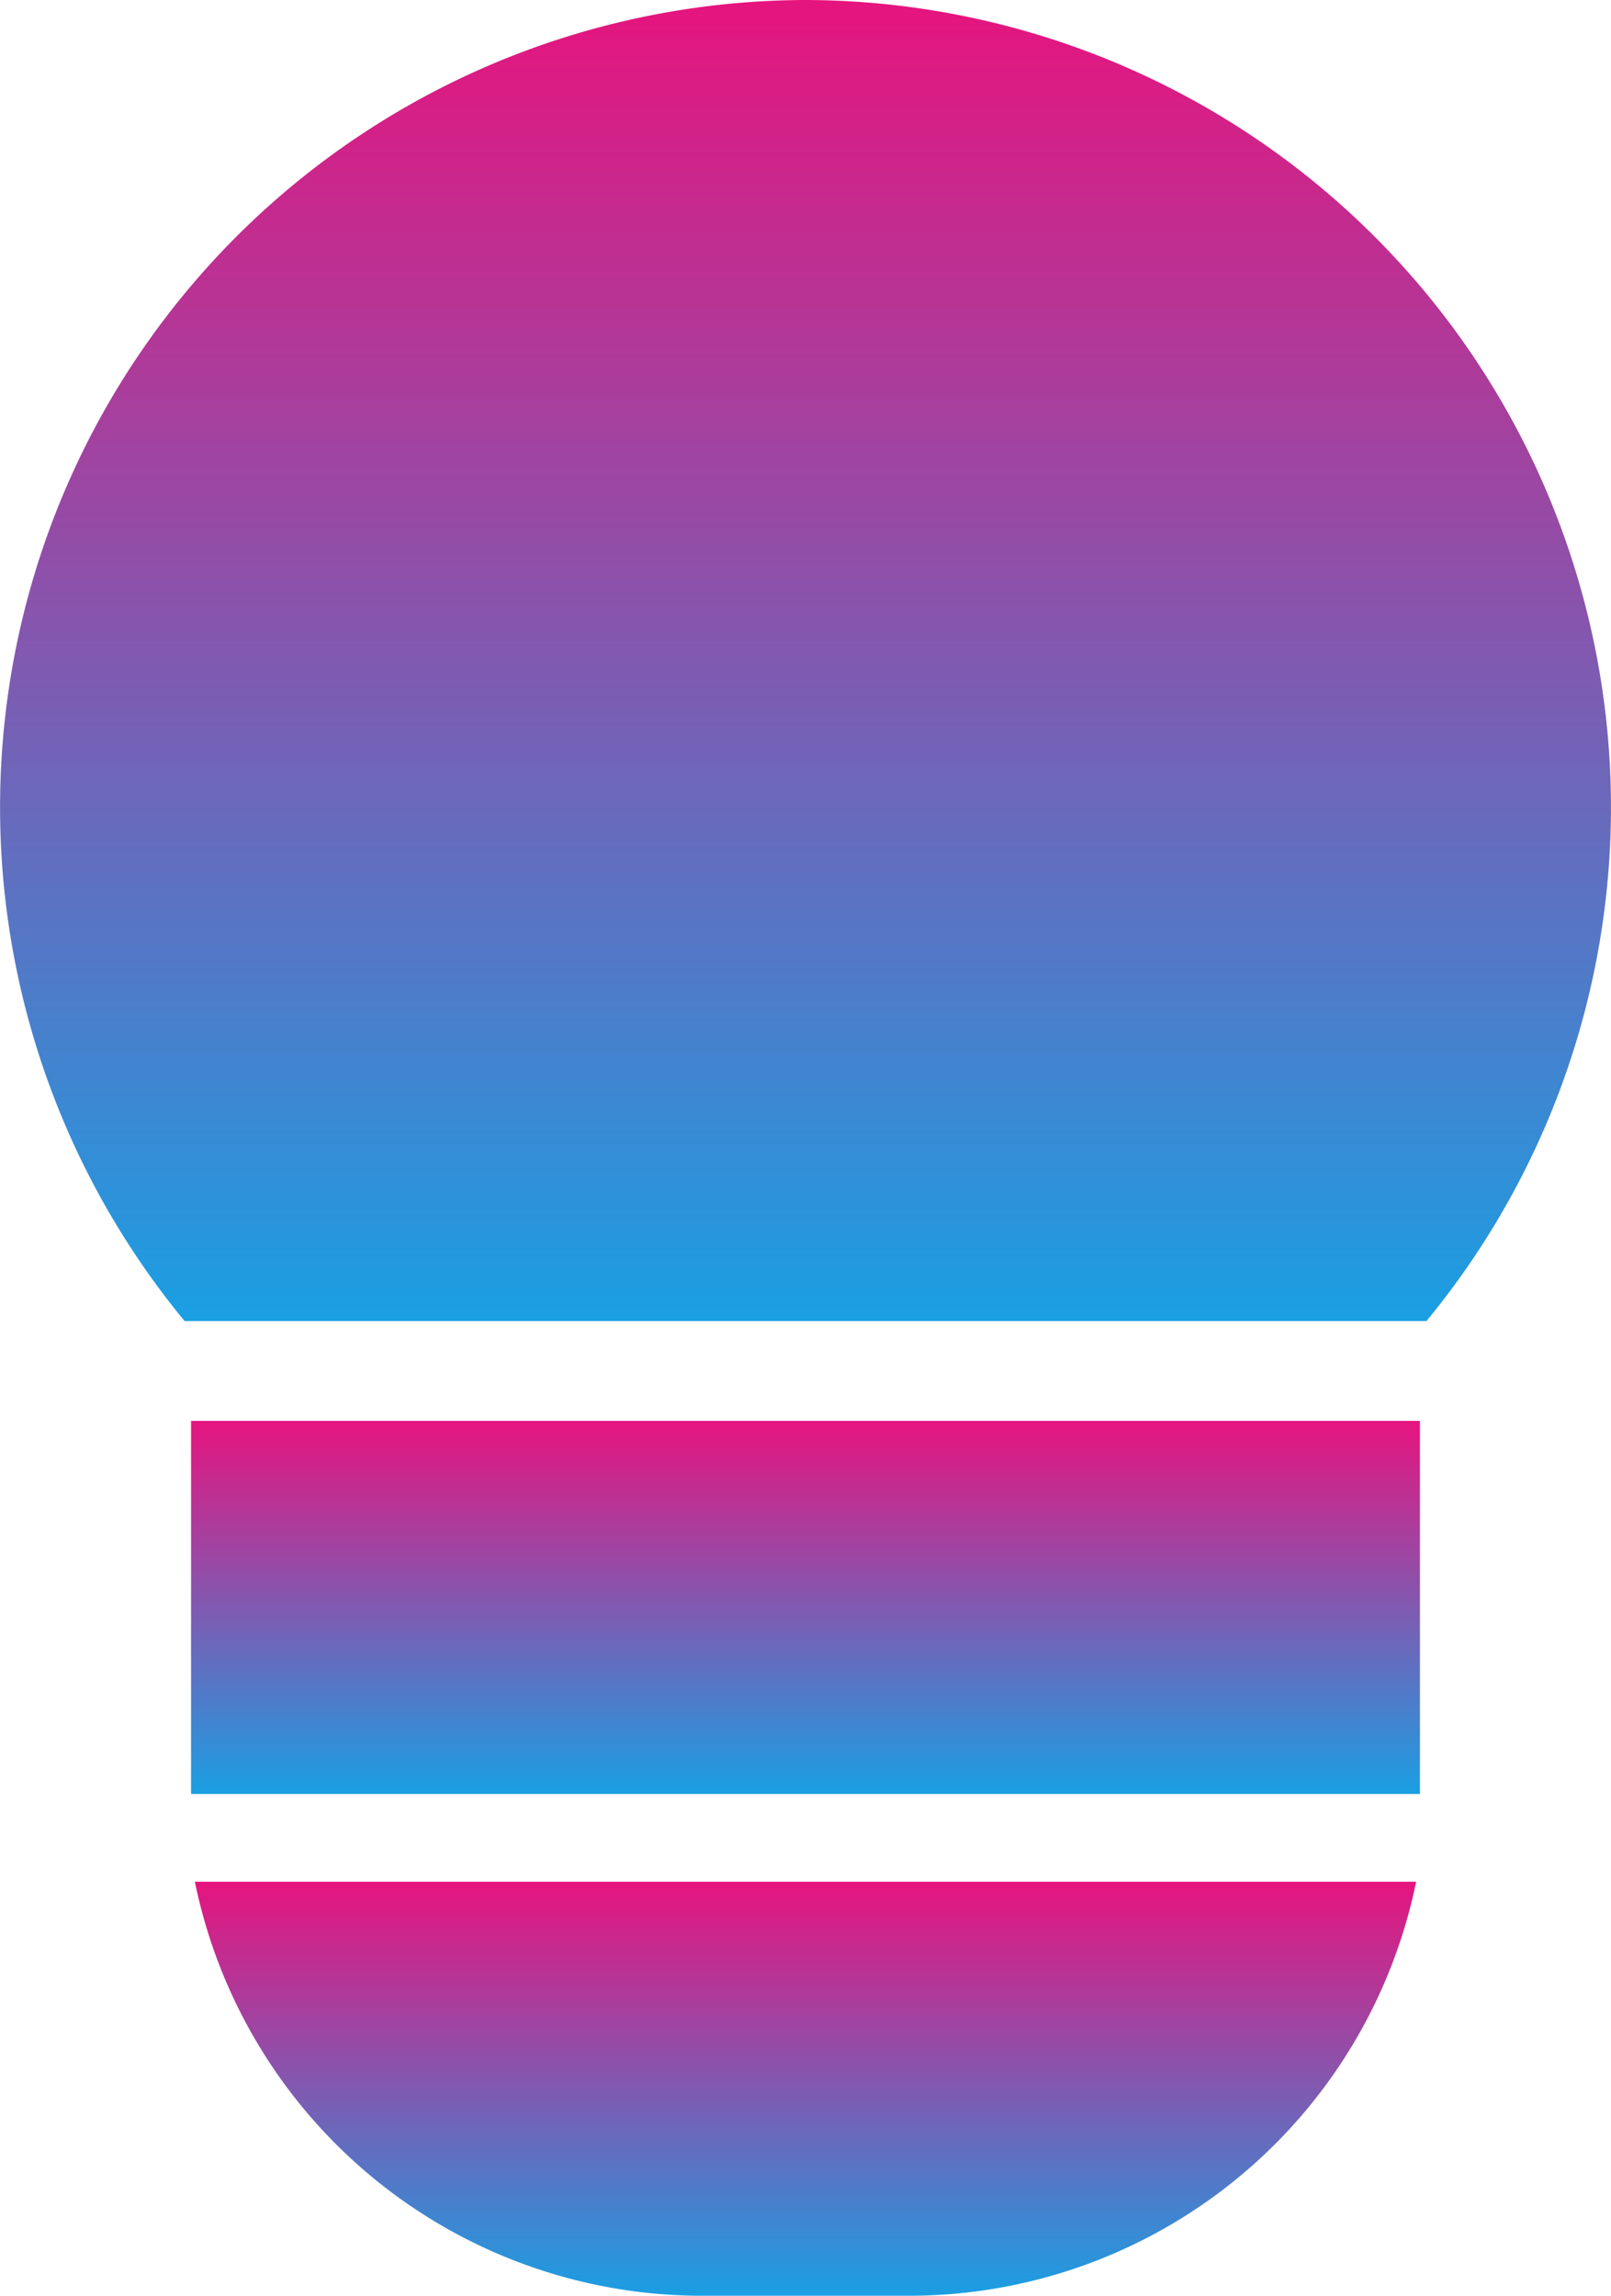 <svg xmlns="http://www.w3.org/2000/svg" xmlns:xlink="http://www.w3.org/1999/xlink" width="41.95" height="59.781" viewBox="0 0 41.95 59.781">
  <defs>
    <linearGradient id="linear-gradient" x1="0.5" x2="0.5" y2="1" gradientUnits="objectBoundingBox">
      <stop offset="0" stop-color="#e6147e"/>
      <stop offset="1" stop-color="#1a9fe3"/>
    </linearGradient>
  </defs>
  <g id="strategy" transform="translate(-5.025 22)">
    <rect id="Rectangle_689" data-name="Rectangle 689" width="32" height="9.714" transform="translate(10 15)" fill="url(#linear-gradient)"/>
    <path id="Path_1937" data-name="Path 1937" d="M26,1A21.023,21.023,0,0,0,9.832,35.4H42.169A21.023,21.023,0,0,0,26,1Z" transform="translate(0 -23)" fill="url(#linear-gradient)"/>
    <path id="Path_1938" data-name="Path 1938" d="M23.3,37.781h5.39A13.475,13.475,0,0,0,41.9,27L10.1,27A13.474,13.474,0,0,0,23.3,37.781Z" fill="url(#linear-gradient)"/>
  </g>
</svg>
